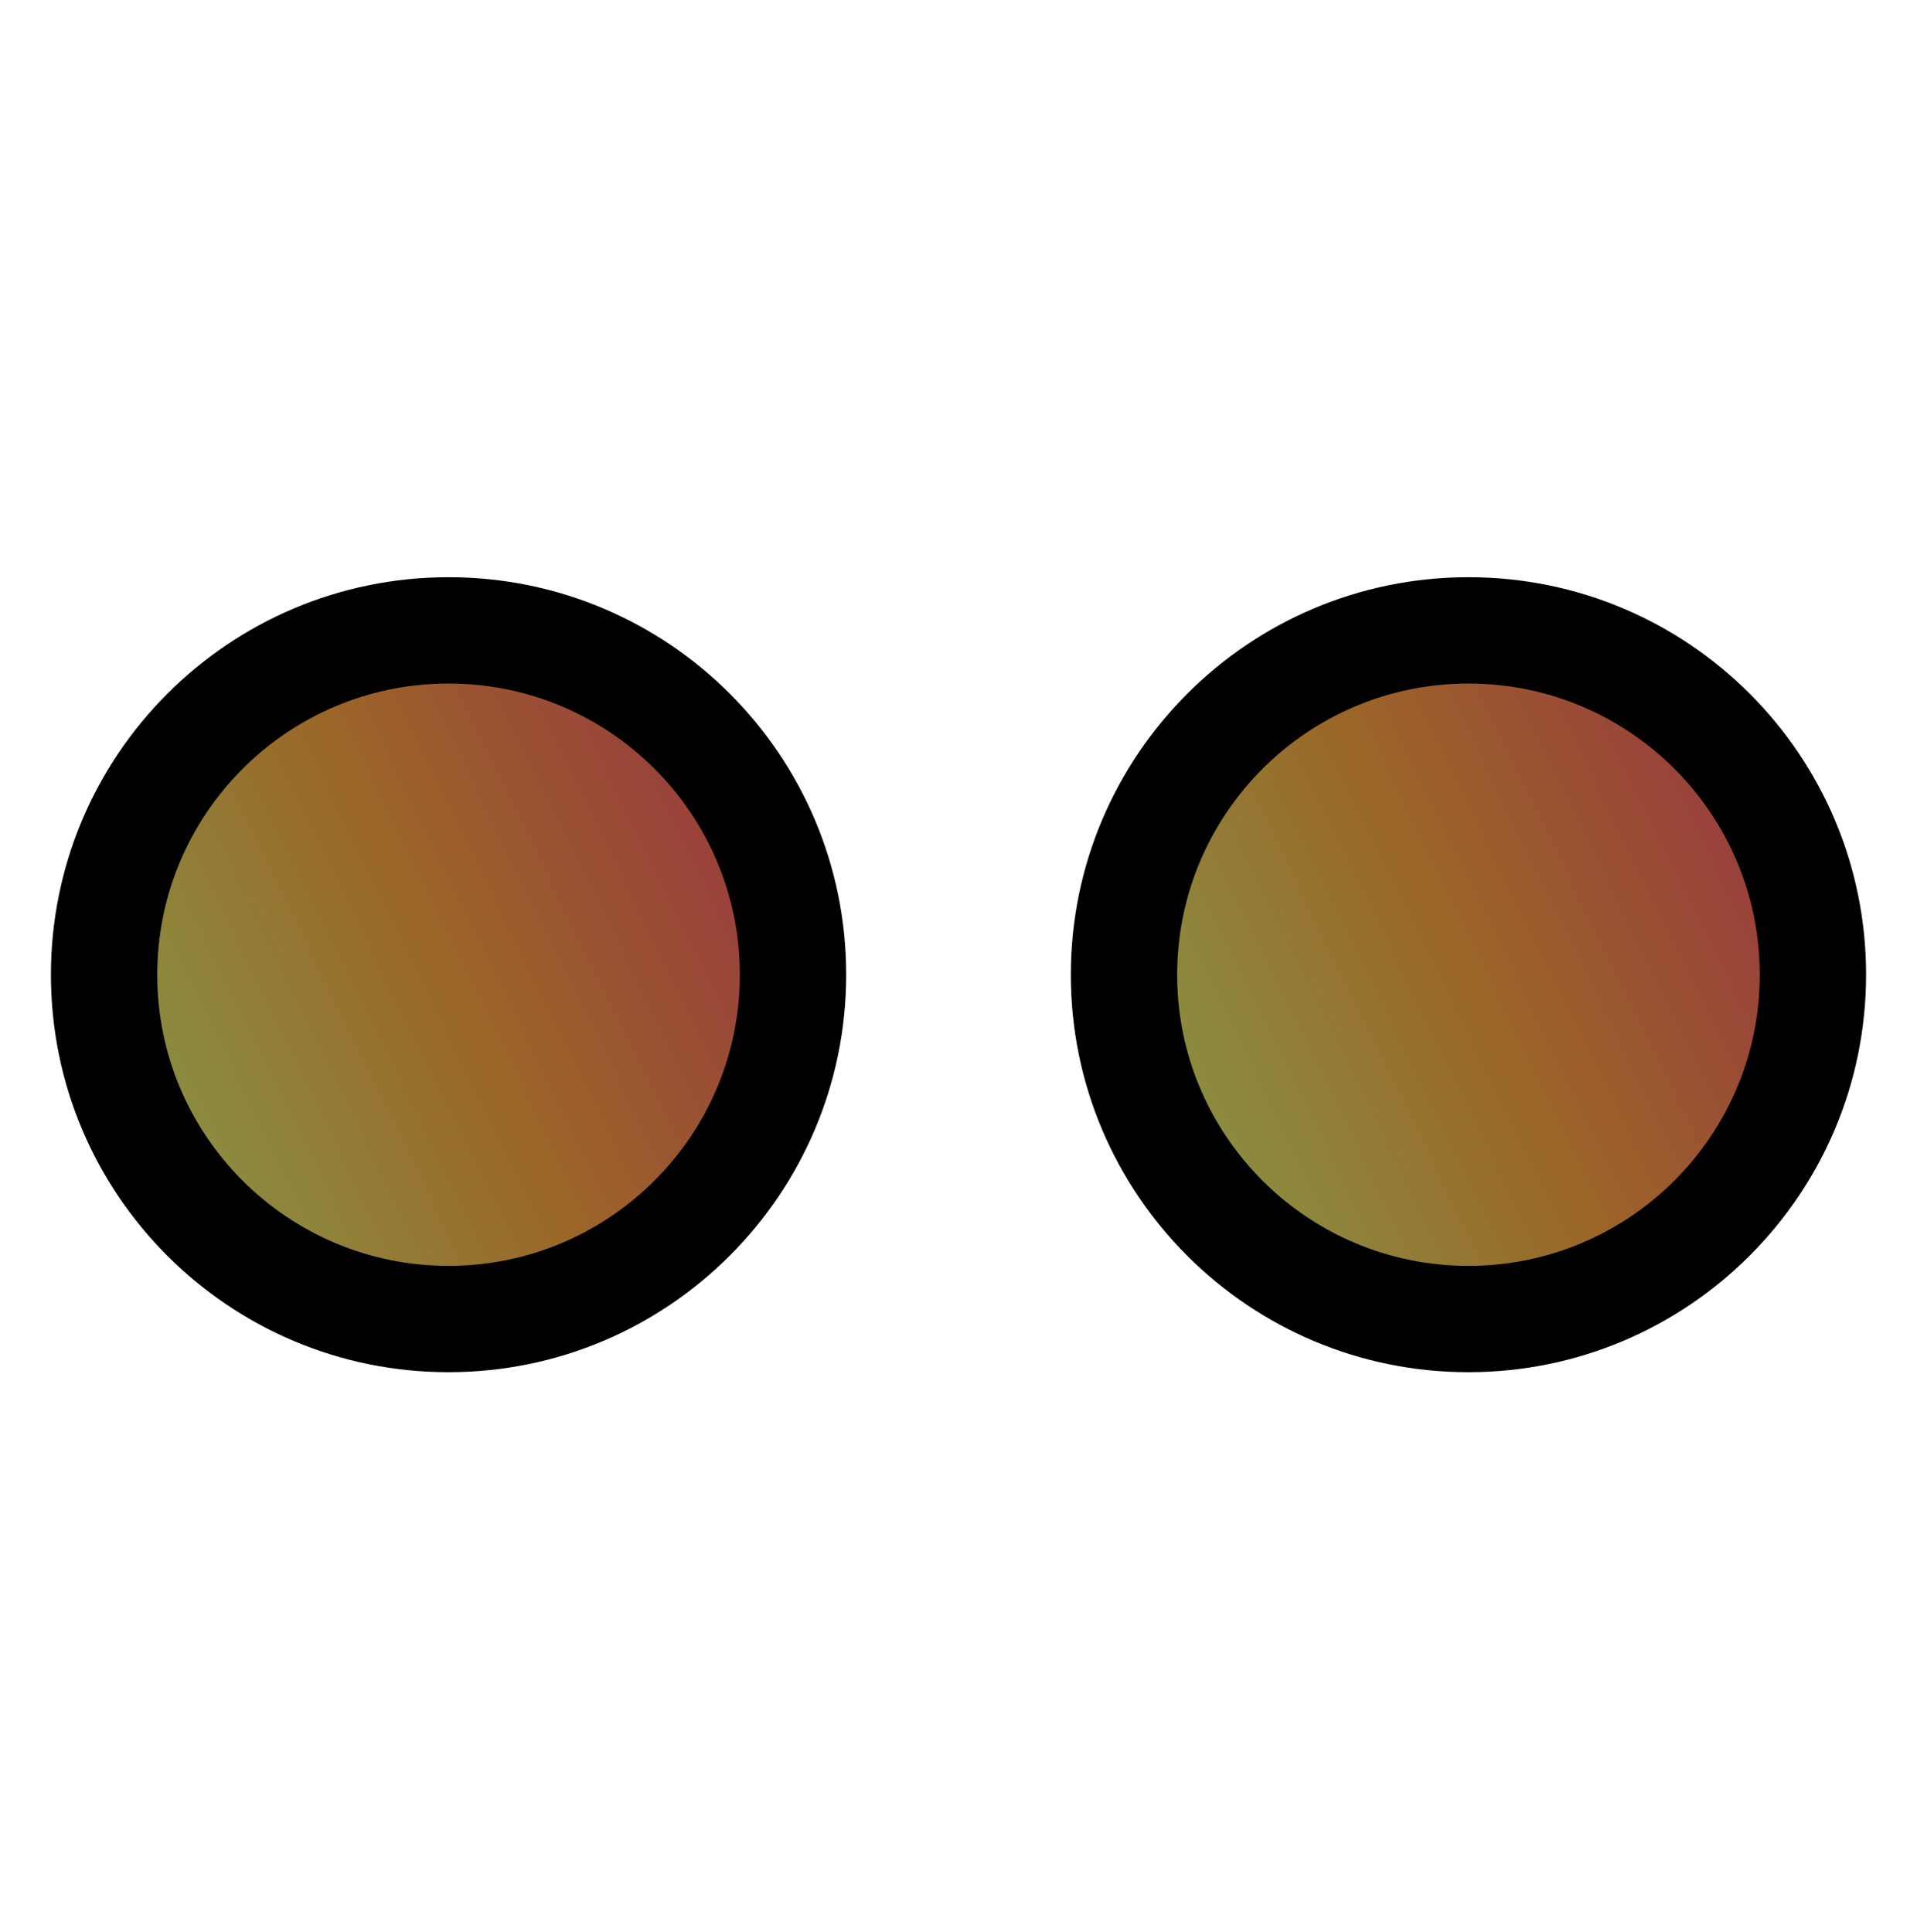 <svg width="128" height="129" viewBox="0 0 128 129" fill="none" xmlns="http://www.w3.org/2000/svg">
<path d="M6.95 65.099C6.95 52.399 17.247 42.101 29.95 42.099C42.652 42.096 52.95 52.389 52.95 65.09C52.95 77.79 42.652 88.087 29.95 88.09C17.247 88.092 6.95 77.799 6.95 65.099Z" fill="url(#paint0_linear)"/>
<path fill-rule="evenodd" clip-rule="evenodd" d="M49.4 65.09C49.4 75.829 40.693 84.537 29.95 84.539C19.207 84.541 10.5 75.836 10.5 65.098C10.5 54.359 19.207 45.65 29.95 45.648C40.693 45.646 49.4 54.351 49.4 65.09ZM29.95 91.639C44.612 91.636 56.5 79.75 56.5 65.088C56.5 50.427 44.612 38.545 29.95 38.548C15.287 38.551 3.4 50.438 3.4 65.099C3.4 79.76 15.287 91.642 29.95 91.639Z" fill="black"/>
<path d="M75.05 65.099C75.05 52.399 85.347 42.101 98.05 42.099C110.752 42.096 121.05 52.389 121.05 65.09C121.05 77.79 110.752 88.087 98.05 88.09C85.347 88.092 75.05 77.799 75.05 65.099Z" fill="url(#paint1_linear)"/>
<path fill-rule="evenodd" clip-rule="evenodd" d="M117.5 65.09C117.5 75.829 108.793 84.537 98.05 84.539C87.308 84.541 78.6 75.836 78.6 65.098C78.6 54.359 87.308 45.65 98.05 45.648C108.793 45.646 117.5 54.351 117.5 65.09ZM98.05 91.639C112.713 91.636 124.6 79.75 124.6 65.088C124.6 50.427 112.713 38.545 98.05 38.548C83.388 38.551 71.5 50.438 71.5 65.099C71.5 79.76 83.388 91.642 98.05 91.639Z" fill="black"/>
<defs>
<linearGradient id="paint0_linear" x1="50.238" y1="56.293" x2="12.41" y2="74.793" gradientUnits="userSpaceOnUse">
<stop stop-color="#993D3D"/>
<stop offset="0.526" stop-color="#9B6627"/>
<stop offset="1" stop-color="#8B8C40"/>
</linearGradient>
<linearGradient id="paint1_linear" x1="118.338" y1="56.293" x2="80.51" y2="74.793" gradientUnits="userSpaceOnUse">
<stop stop-color="#993D3D"/>
<stop offset="0.526" stop-color="#9B6627"/>
<stop offset="1" stop-color="#8B8C40"/>
</linearGradient>
</defs>
</svg>
